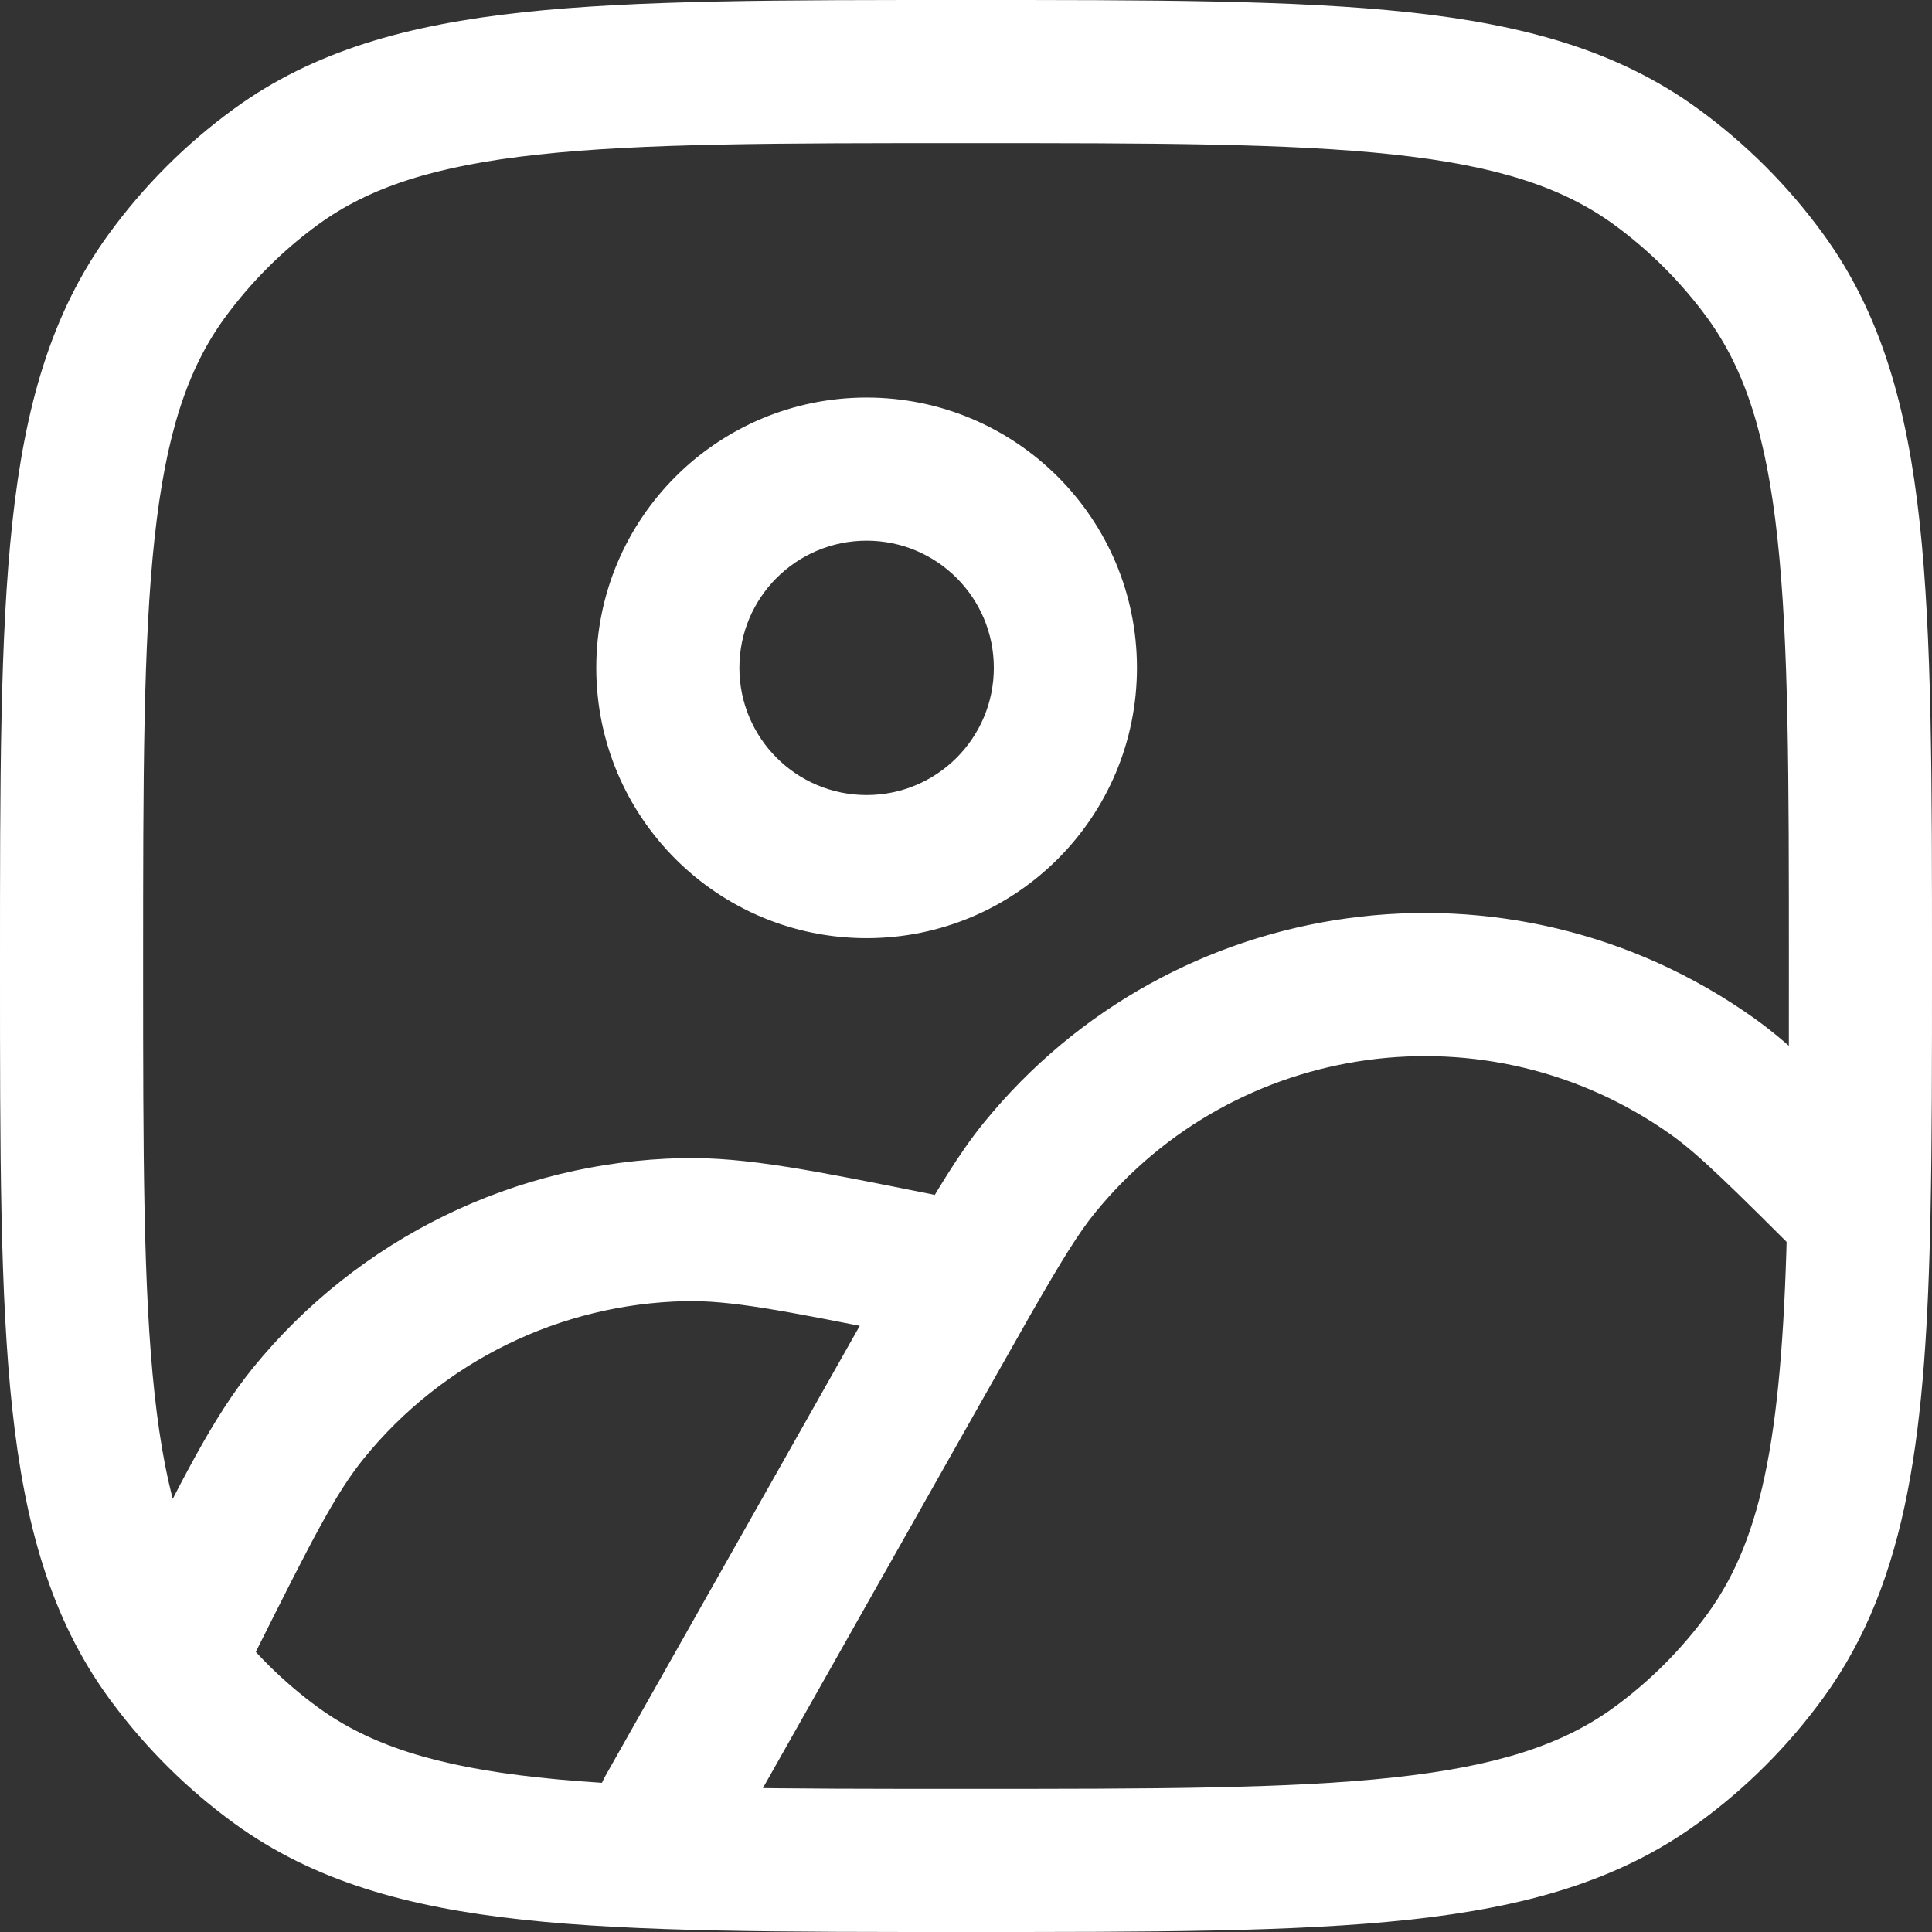 <svg width="27" height="27" viewBox="0 0 27 27" fill="none" xmlns="http://www.w3.org/2000/svg">
<rect x="0" y="0" width="27" height="27" fill="#333333" stroke="none"/>
<path d="M3.863 24.674L4.45 23.865L3.863 24.674ZM2.326 23.137L1.517 23.725L2.326 23.137ZM24.674 23.137L23.865 22.55L24.674 23.137ZM23.137 24.674L22.55 23.865L23.137 24.674ZM23.137 2.326L22.55 3.135L23.137 2.326ZM24.674 3.863L23.865 4.45L24.674 3.863ZM3.863 2.326L4.45 3.135L3.863 2.326ZM2.326 3.863L3.135 4.45L2.326 3.863ZM2.694 22.612L1.8 22.165H1.8L2.694 22.612ZM12.806 17.667L13.104 16.712L13.054 16.697L13.002 16.686L12.806 17.667ZM9.553 17.185L9.574 18.184L9.553 17.185ZM4.31 19.749L3.534 19.118L4.31 19.749ZM13.045 18.738L12.175 18.246L13.045 18.738ZM8.463 24.814C8.191 25.294 8.36 25.904 8.841 26.176C9.322 26.448 9.932 26.278 10.204 25.798L8.463 24.814ZM23.931 15.042L24.51 14.226L23.931 15.042ZM14.522 16.325L13.746 15.694V15.694L14.522 16.325ZM2.541 22.917L3.402 23.427L3.42 23.396L3.436 23.364L2.541 22.917ZM8.333 9.333C8.333 11.42 10.025 13.111 12.111 13.111V11.111C11.129 11.111 10.333 10.315 10.333 9.333H8.333ZM12.111 13.111C14.197 13.111 15.889 11.42 15.889 9.333H13.889C13.889 10.315 13.093 11.111 12.111 11.111V13.111ZM15.889 9.333C15.889 7.247 14.197 5.556 12.111 5.556V7.556C13.093 7.556 13.889 8.351 13.889 9.333H15.889ZM12.111 5.556C10.025 5.556 8.333 7.247 8.333 9.333H10.333C10.333 8.351 11.129 7.556 12.111 7.556V5.556ZM13.5 25C10.874 25 8.984 24.999 7.521 24.84C6.075 24.683 5.164 24.383 4.45 23.865L3.275 25.483C4.386 26.29 5.69 26.653 7.305 26.828C8.902 27.001 10.918 27 13.5 27V25ZM0 13.5C0 16.082 -0.001 18.098 0.172 19.695C0.347 21.31 0.71 22.614 1.517 23.725L3.135 22.55C2.617 21.836 2.317 20.924 2.16 19.479C2.001 18.016 2 16.126 2 13.5H0ZM13.5 27C16.082 27 18.098 27.001 19.695 26.828C21.31 26.653 22.614 26.29 23.725 25.483L22.55 23.865C21.836 24.383 20.924 24.683 19.479 24.84C18.016 24.999 16.126 25 13.5 25V27ZM23.865 22.55C23.498 23.054 23.054 23.498 22.55 23.865L23.725 25.483C24.4 24.993 24.993 24.4 25.483 23.725L23.865 22.55ZM13.5 2C16.126 2 18.016 2.001 19.479 2.16C20.924 2.317 21.836 2.617 22.55 3.135L23.725 1.517C22.614 0.71 21.31 0.347 19.695 0.172C18.098 -0.001 16.082 0 13.5 0V2ZM27 13.5C27 10.918 27.001 8.902 26.828 7.305C26.653 5.69 26.29 4.386 25.483 3.275L23.865 4.45C24.383 5.164 24.683 6.075 24.84 7.521C24.999 8.984 25 10.874 25 13.5H27ZM22.55 3.135C23.054 3.502 23.498 3.946 23.865 4.45L25.483 3.275C24.993 2.6 24.4 2.007 23.725 1.517L22.55 3.135ZM13.5 0C10.918 0 8.902 -0.001 7.305 0.172C5.69 0.347 4.386 0.71 3.275 1.517L4.45 3.135C5.164 2.617 6.075 2.317 7.521 2.16C8.984 2.001 10.874 2 13.5 2V0ZM2 13.5C2 10.874 2.001 8.984 2.16 7.521C2.317 6.075 2.617 5.164 3.135 4.45L1.517 3.275C0.71 4.386 0.347 5.69 0.172 7.305C-0.001 8.902 0 10.918 0 13.5H2ZM3.275 1.517C2.6 2.007 2.007 2.6 1.517 3.275L3.135 4.45C3.502 3.946 3.946 3.502 4.45 3.135L3.275 1.517ZM13.002 16.686C11.39 16.364 10.43 16.166 9.532 16.185L9.574 18.184C10.2 18.171 10.901 18.305 12.609 18.647L13.002 16.686ZM3.588 23.059C4.368 21.501 4.692 20.865 5.087 20.379L3.534 19.118C2.968 19.816 2.535 20.694 1.8 22.165L3.588 23.059ZM9.532 16.185C7.199 16.235 5.006 17.307 3.534 19.118L5.087 20.379C6.188 19.024 7.829 18.222 9.574 18.184L9.532 16.185ZM12.175 18.246L8.463 24.814L10.204 25.798L13.916 19.23L12.175 18.246ZM24.51 14.226C21.096 11.802 16.387 12.444 13.746 15.694L15.298 16.955C17.274 14.524 20.798 14.043 23.352 15.857L24.51 14.226ZM13.916 19.23C14.097 18.911 14.253 18.633 14.393 18.388L12.657 17.395C12.514 17.646 12.355 17.928 12.175 18.246L13.916 19.23ZM14.393 18.388C14.837 17.613 15.078 17.225 15.298 16.955L13.746 15.694C13.408 16.11 13.091 16.637 12.657 17.395L14.393 18.388ZM12.507 18.621L13.227 18.846L13.824 16.938L13.104 16.712L12.507 18.621ZM26.686 16.244C25.67 15.228 25.07 14.624 24.51 14.226L23.352 15.857C23.739 16.132 24.193 16.58 25.272 17.659L26.686 16.244ZM25 13.5C25 14.807 25 15.937 24.979 16.931L26.979 16.972C27 15.953 27 14.801 27 13.5H25ZM24.979 16.931C24.917 19.962 24.653 21.464 23.865 22.55L25.483 23.725C26.682 22.074 26.917 19.965 26.979 16.972L24.979 16.931ZM1.8 22.165L1.647 22.47L3.436 23.364L3.588 23.059L1.8 22.165ZM4.45 23.865C3.964 23.511 3.534 23.086 3.176 22.604L1.571 23.798C2.05 24.442 2.625 25.011 3.275 25.483L4.45 23.865ZM3.176 22.604C3.162 22.586 3.149 22.568 3.135 22.55L1.517 23.725C1.535 23.75 1.553 23.774 1.571 23.798L3.176 22.604ZM1.681 22.408L1.513 22.692L3.234 23.711L3.402 23.427L1.681 22.408Z" fill="white"/>
</svg>
